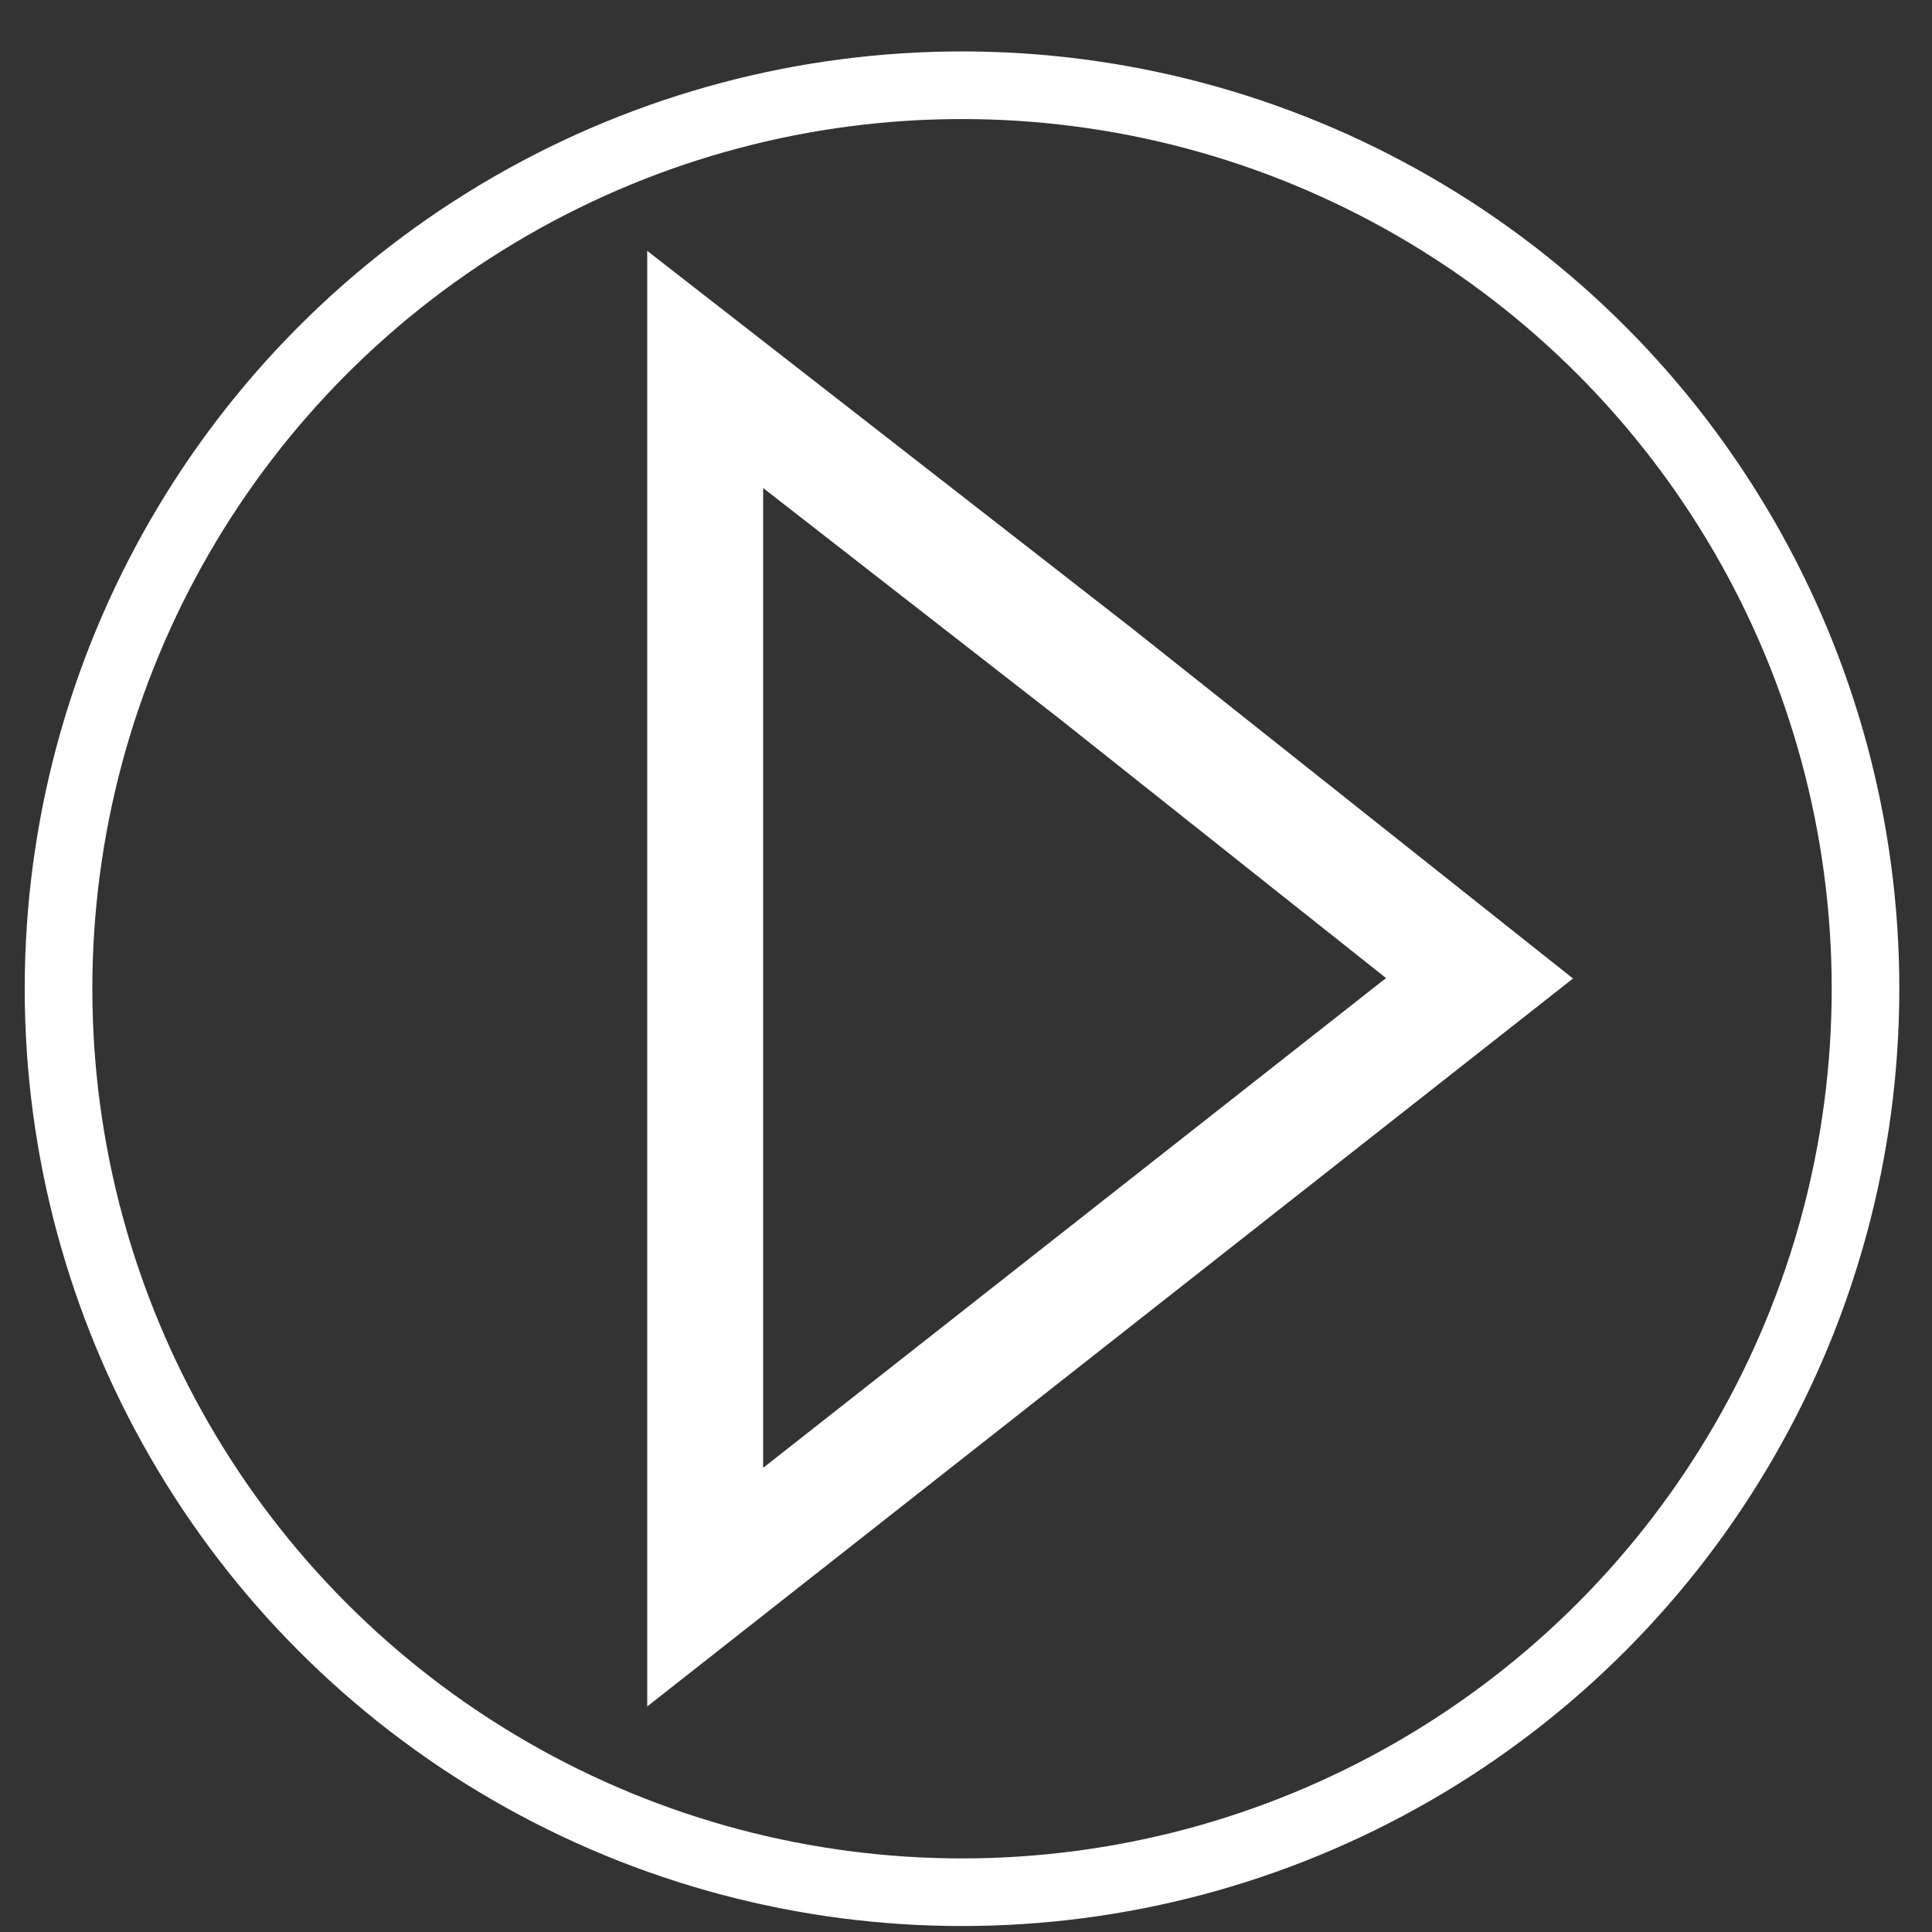 <svg version="1.1" id="play" xmlns="http://www.w3.org/2000/svg" xmlns:xlink="http://www.w3.org/1999/xlink" x="0px" y="0px"
	 width="200px" height="200px" viewBox="0 0 200 200" enable-background="new 0 0 200 200" xml:space="preserve">
<rect x="0" y="0" width="200" height="200" fill="#333333" stroke="none"/>
<circle fill="none" stroke="#FFFFFF" stroke-width="7" stroke-miterlimit="10" cx="99.588" cy="102.353" r="93.529"/>
<polygon fill="none" stroke="#FFFFFF" stroke-width="12" stroke-miterlimit="10" points="73,101.273 73,38.244 113.471,69.758
	153.159,101.273 113.079,132.788 73,164.302 "/>
</svg>
